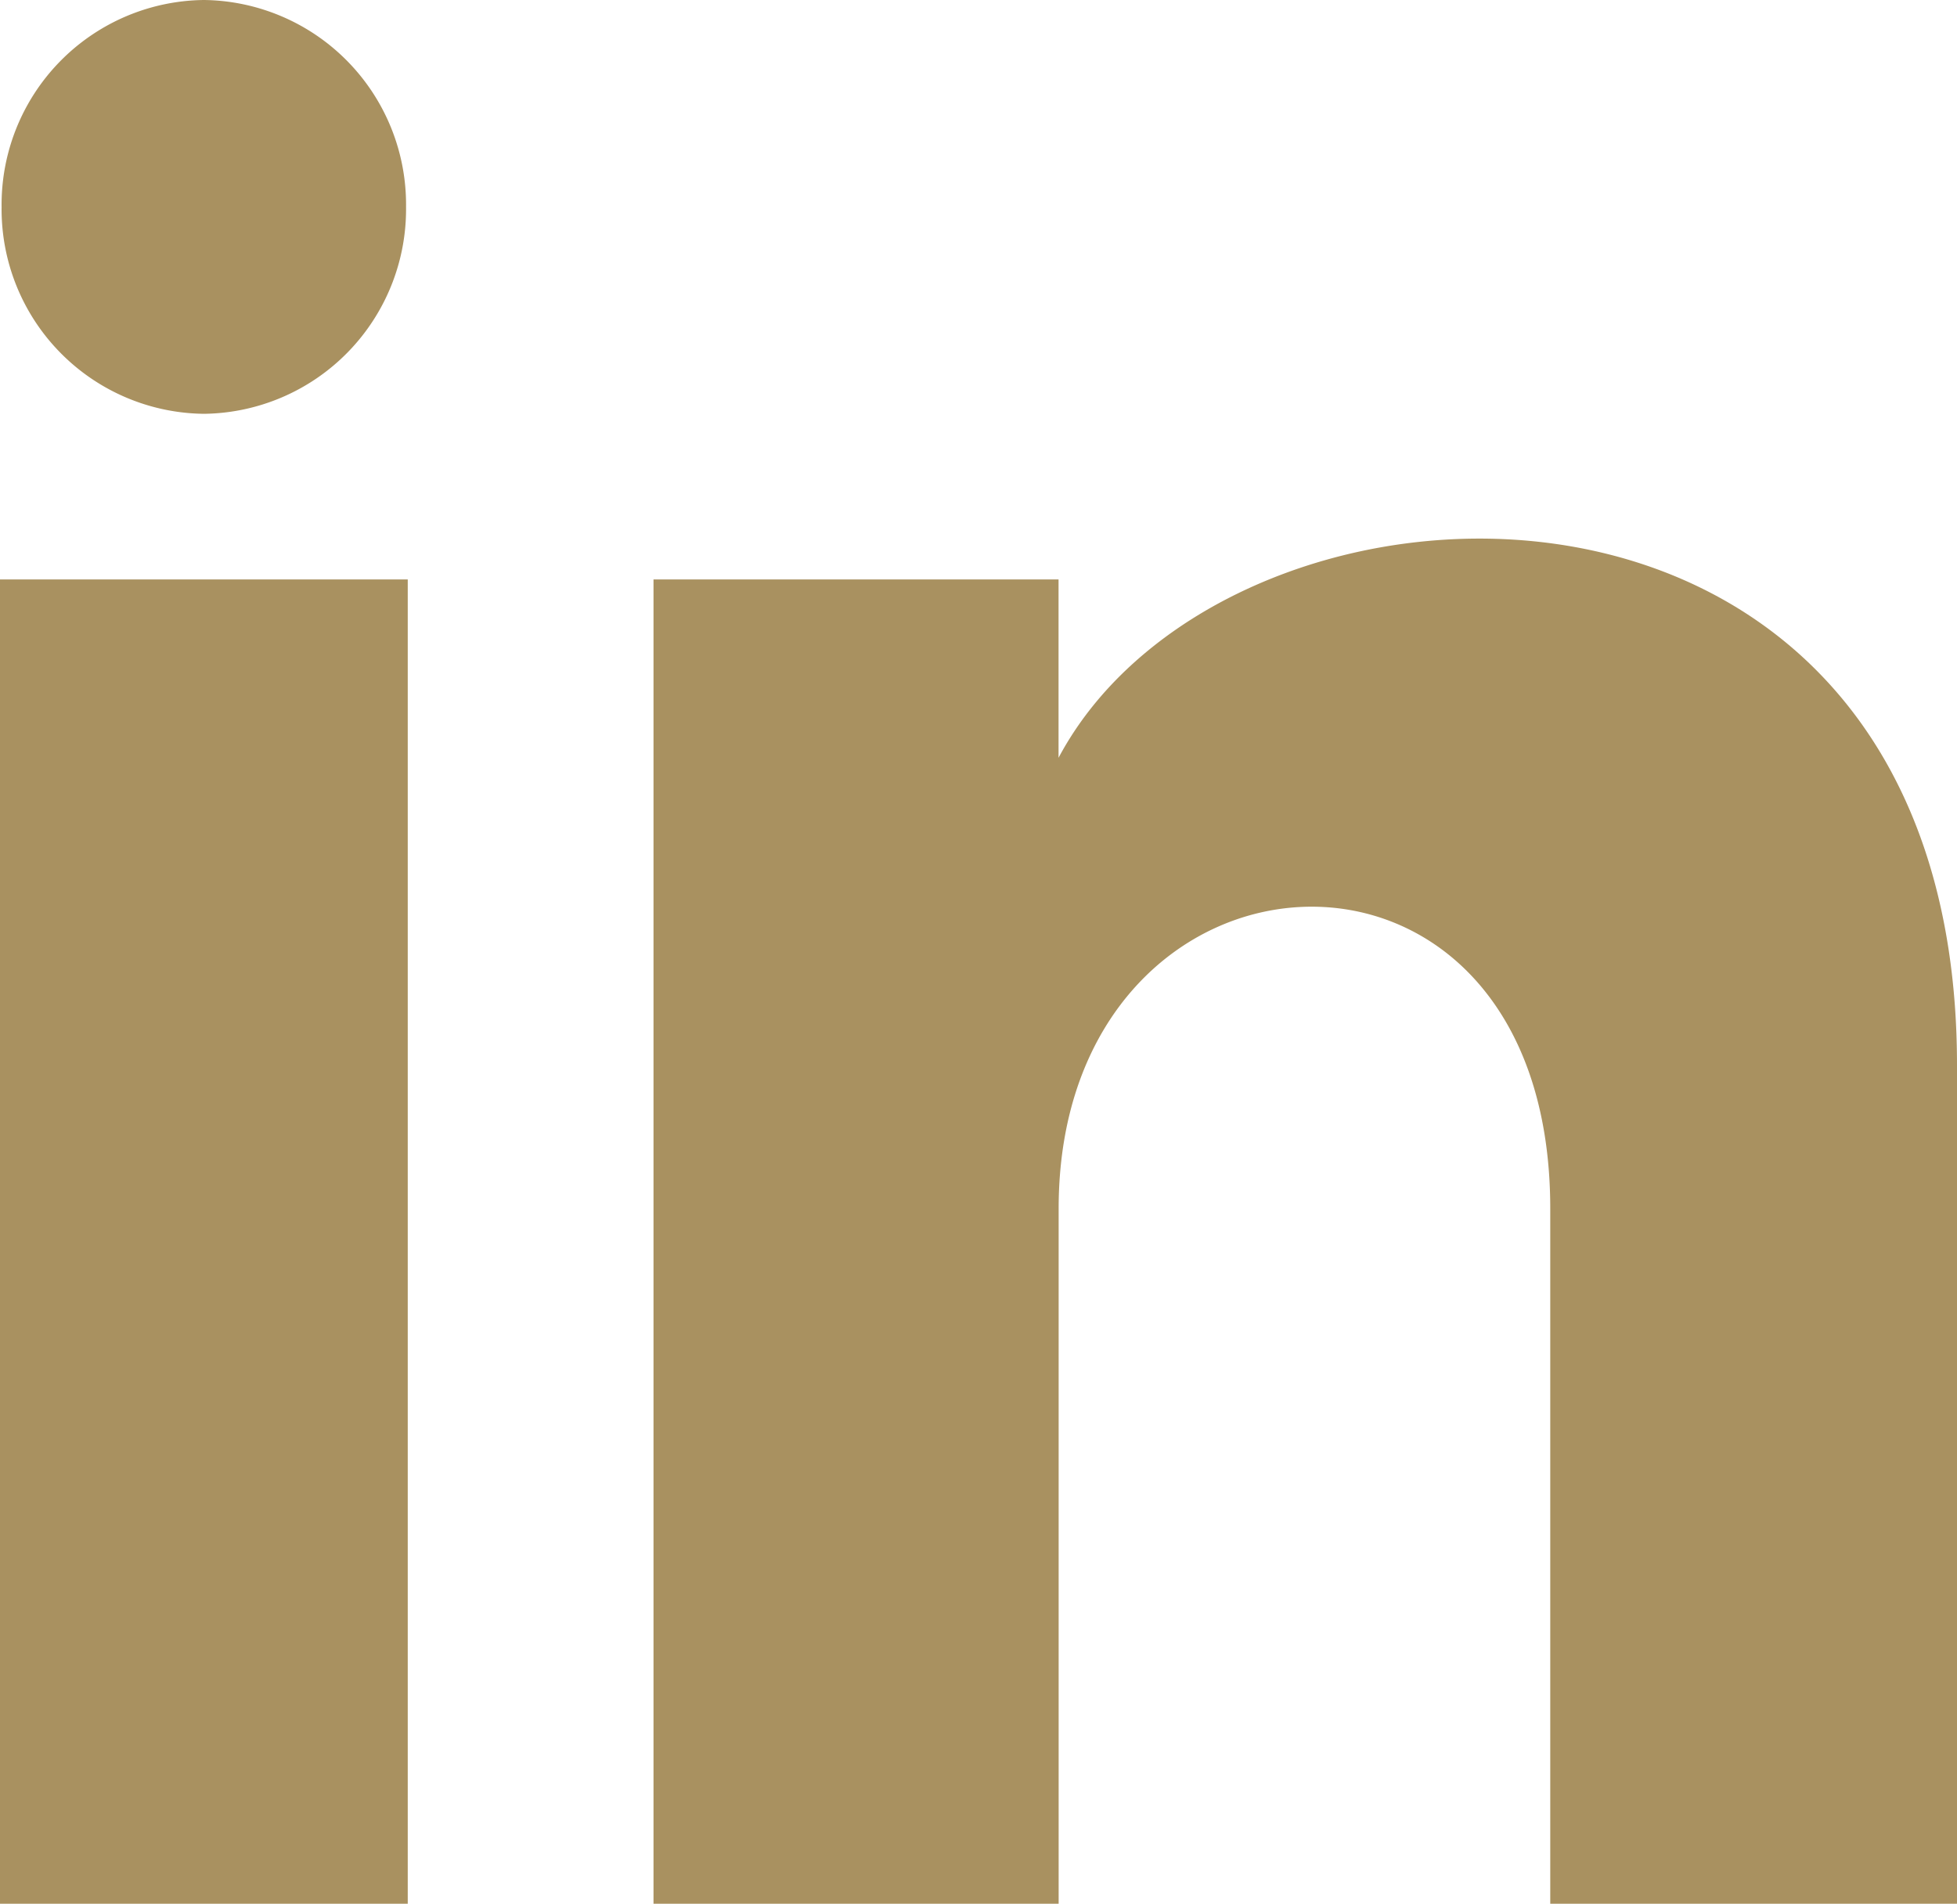<svg xmlns="http://www.w3.org/2000/svg" viewBox="0 0 19.534 19"><defs><style>.a{fill:#a99160;}</style></defs><path class="a" d="M4.053,3.065A2.042,2.042,0,0,1,2.035,5.13,2.042,2.042,0,0,1,.016,3.065,2.042,2.042,0,0,1,2.035,1,2.042,2.042,0,0,1,4.053,3.065ZM4.07,6.783H0V20H4.07Zm6.5,0H6.523V20h4.044V13.062c0-3.858,4.907-4.173,4.907,0V20h4.06V11.631c0-6.51-7.262-6.272-8.968-3.068V6.783Z" transform="translate(0 -1)"/></svg>